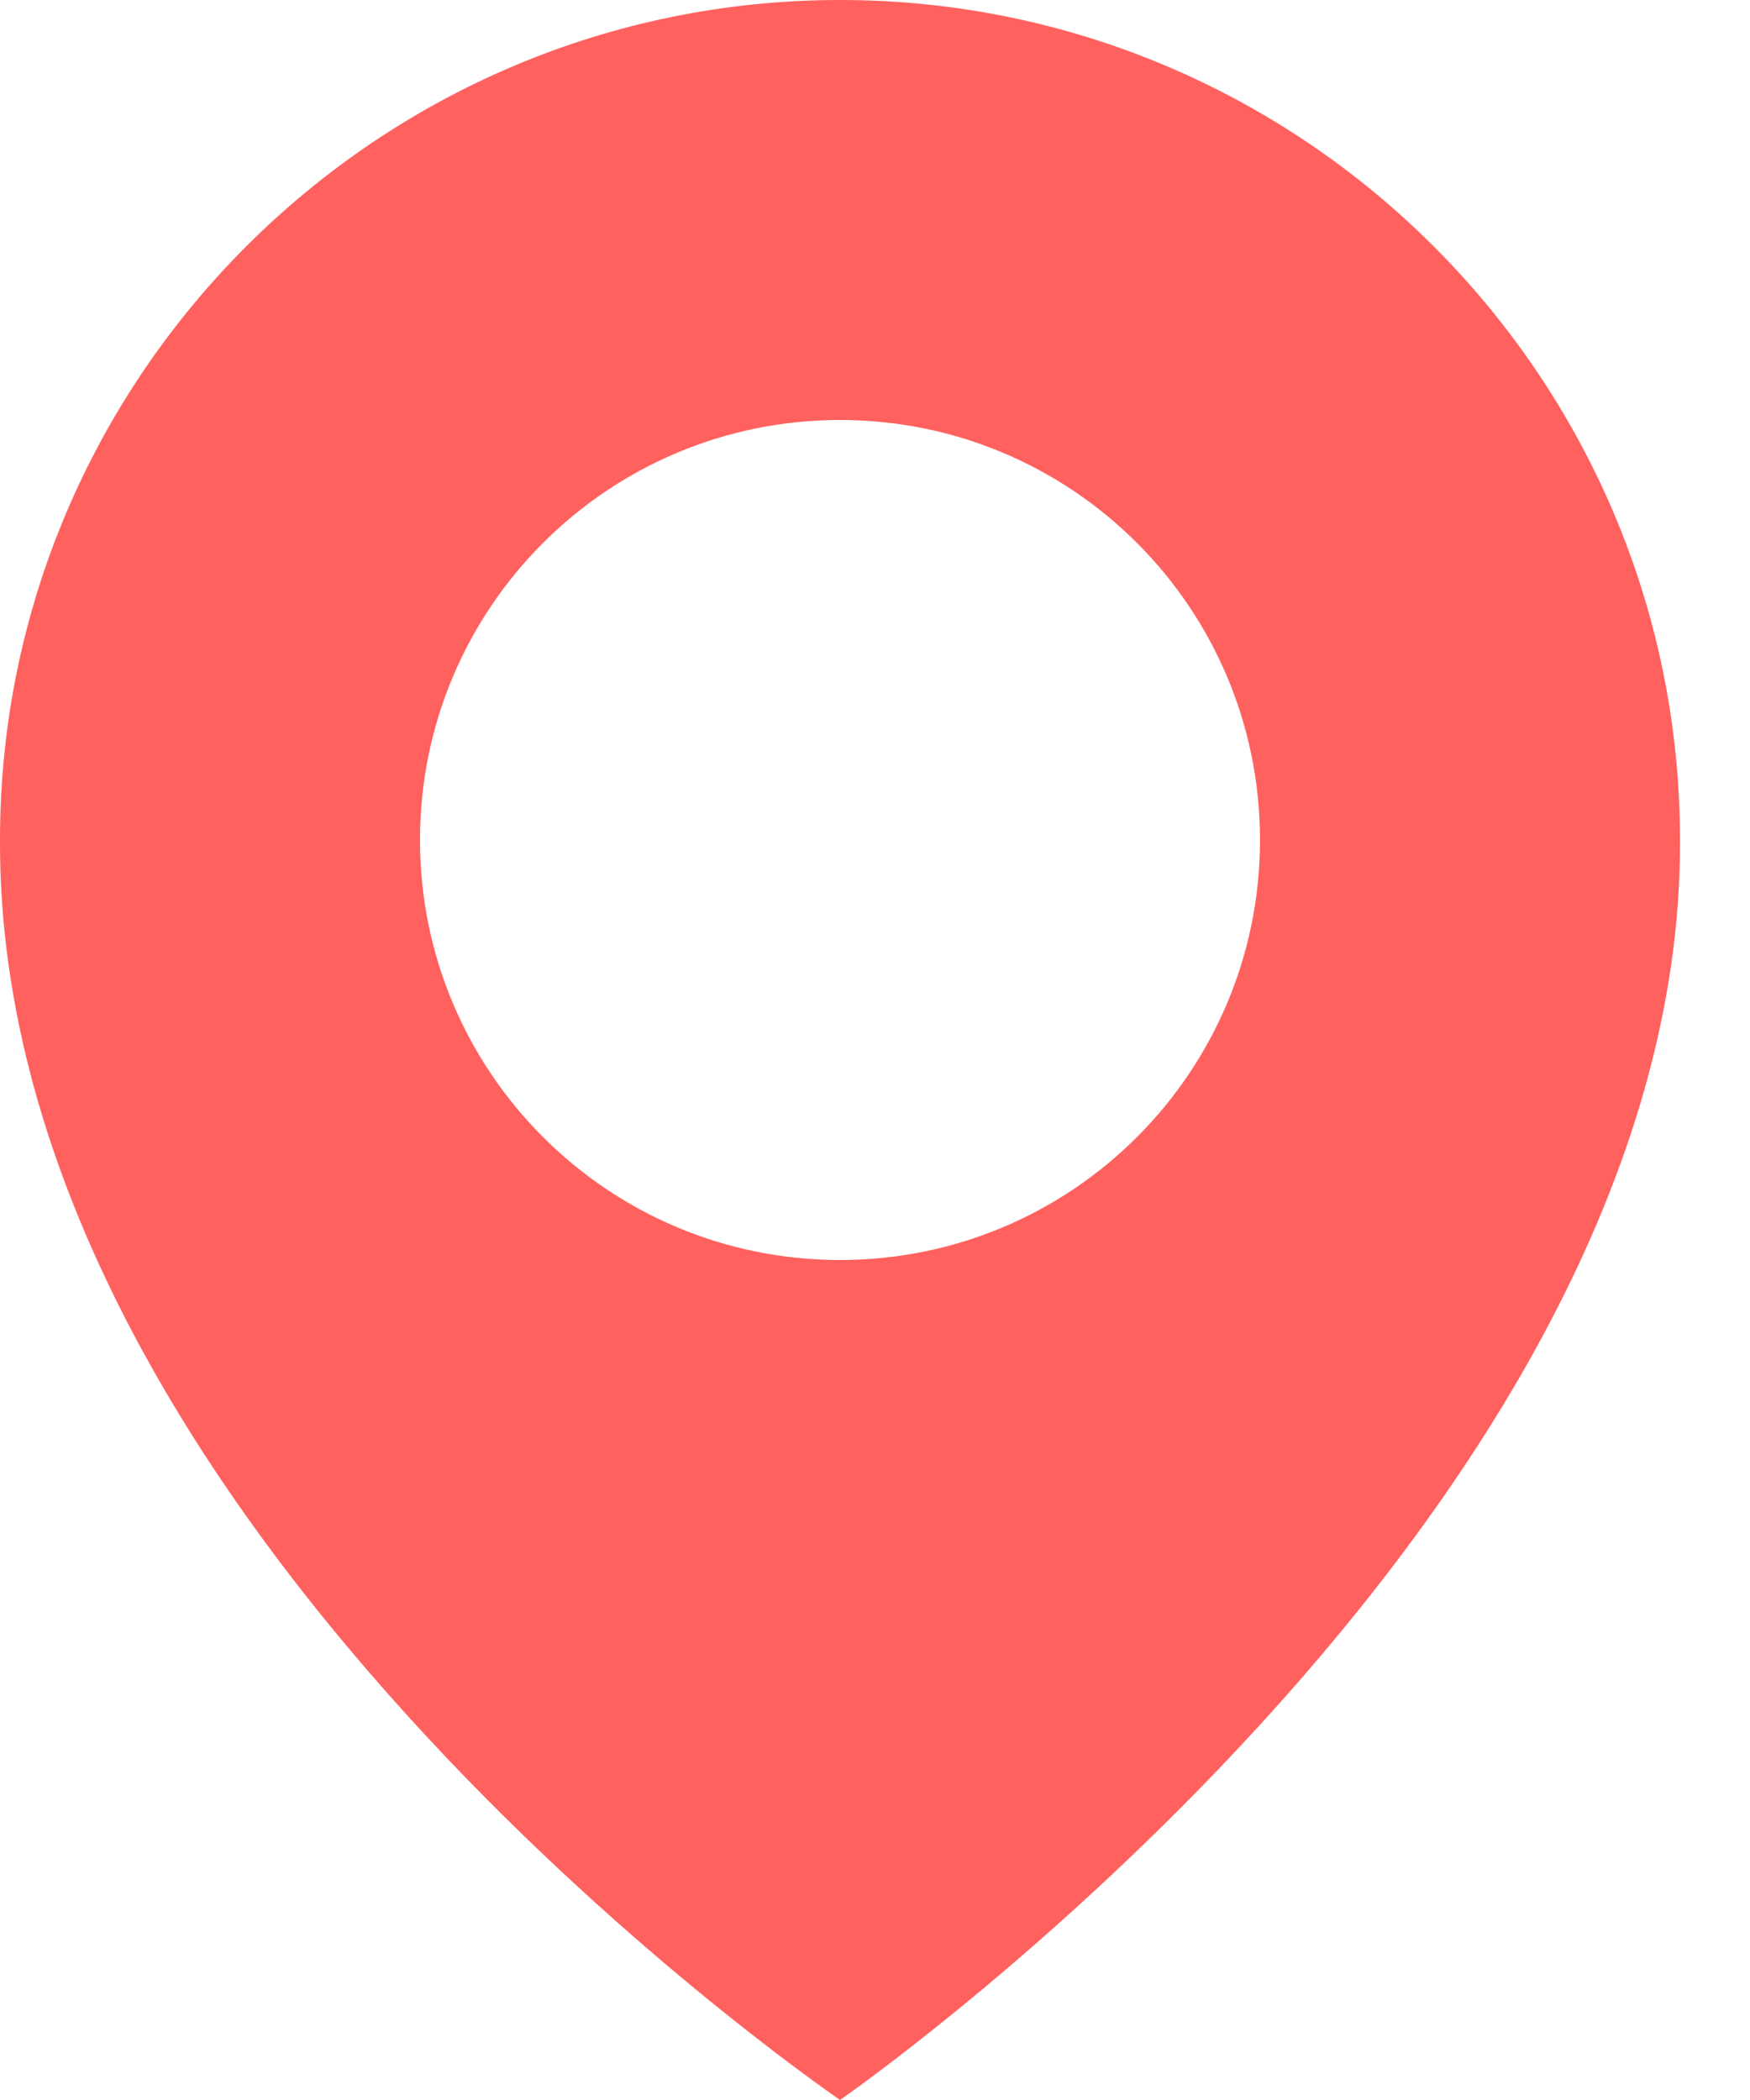 <svg width="20" height="24" viewBox="0 0 20 24" fill="none" xmlns="http://www.w3.org/2000/svg">
<path d="M9.6 0C4.307 0 9.77335e-05 4.307 9.77335e-05 9.594C-0.035 17.328 9.235 23.741 9.6 24C9.6 24 19.235 17.328 19.2 9.6C19.2 4.307 14.893 0 9.6 0ZM9.6 14.4C6.948 14.4 4.8 12.252 4.8 9.6C4.8 6.948 6.948 4.8 9.6 4.8C12.252 4.8 14.4 6.948 14.4 9.6C14.4 12.252 12.252 14.4 9.6 14.4Z" fill="#FF615F"/>
</svg>
